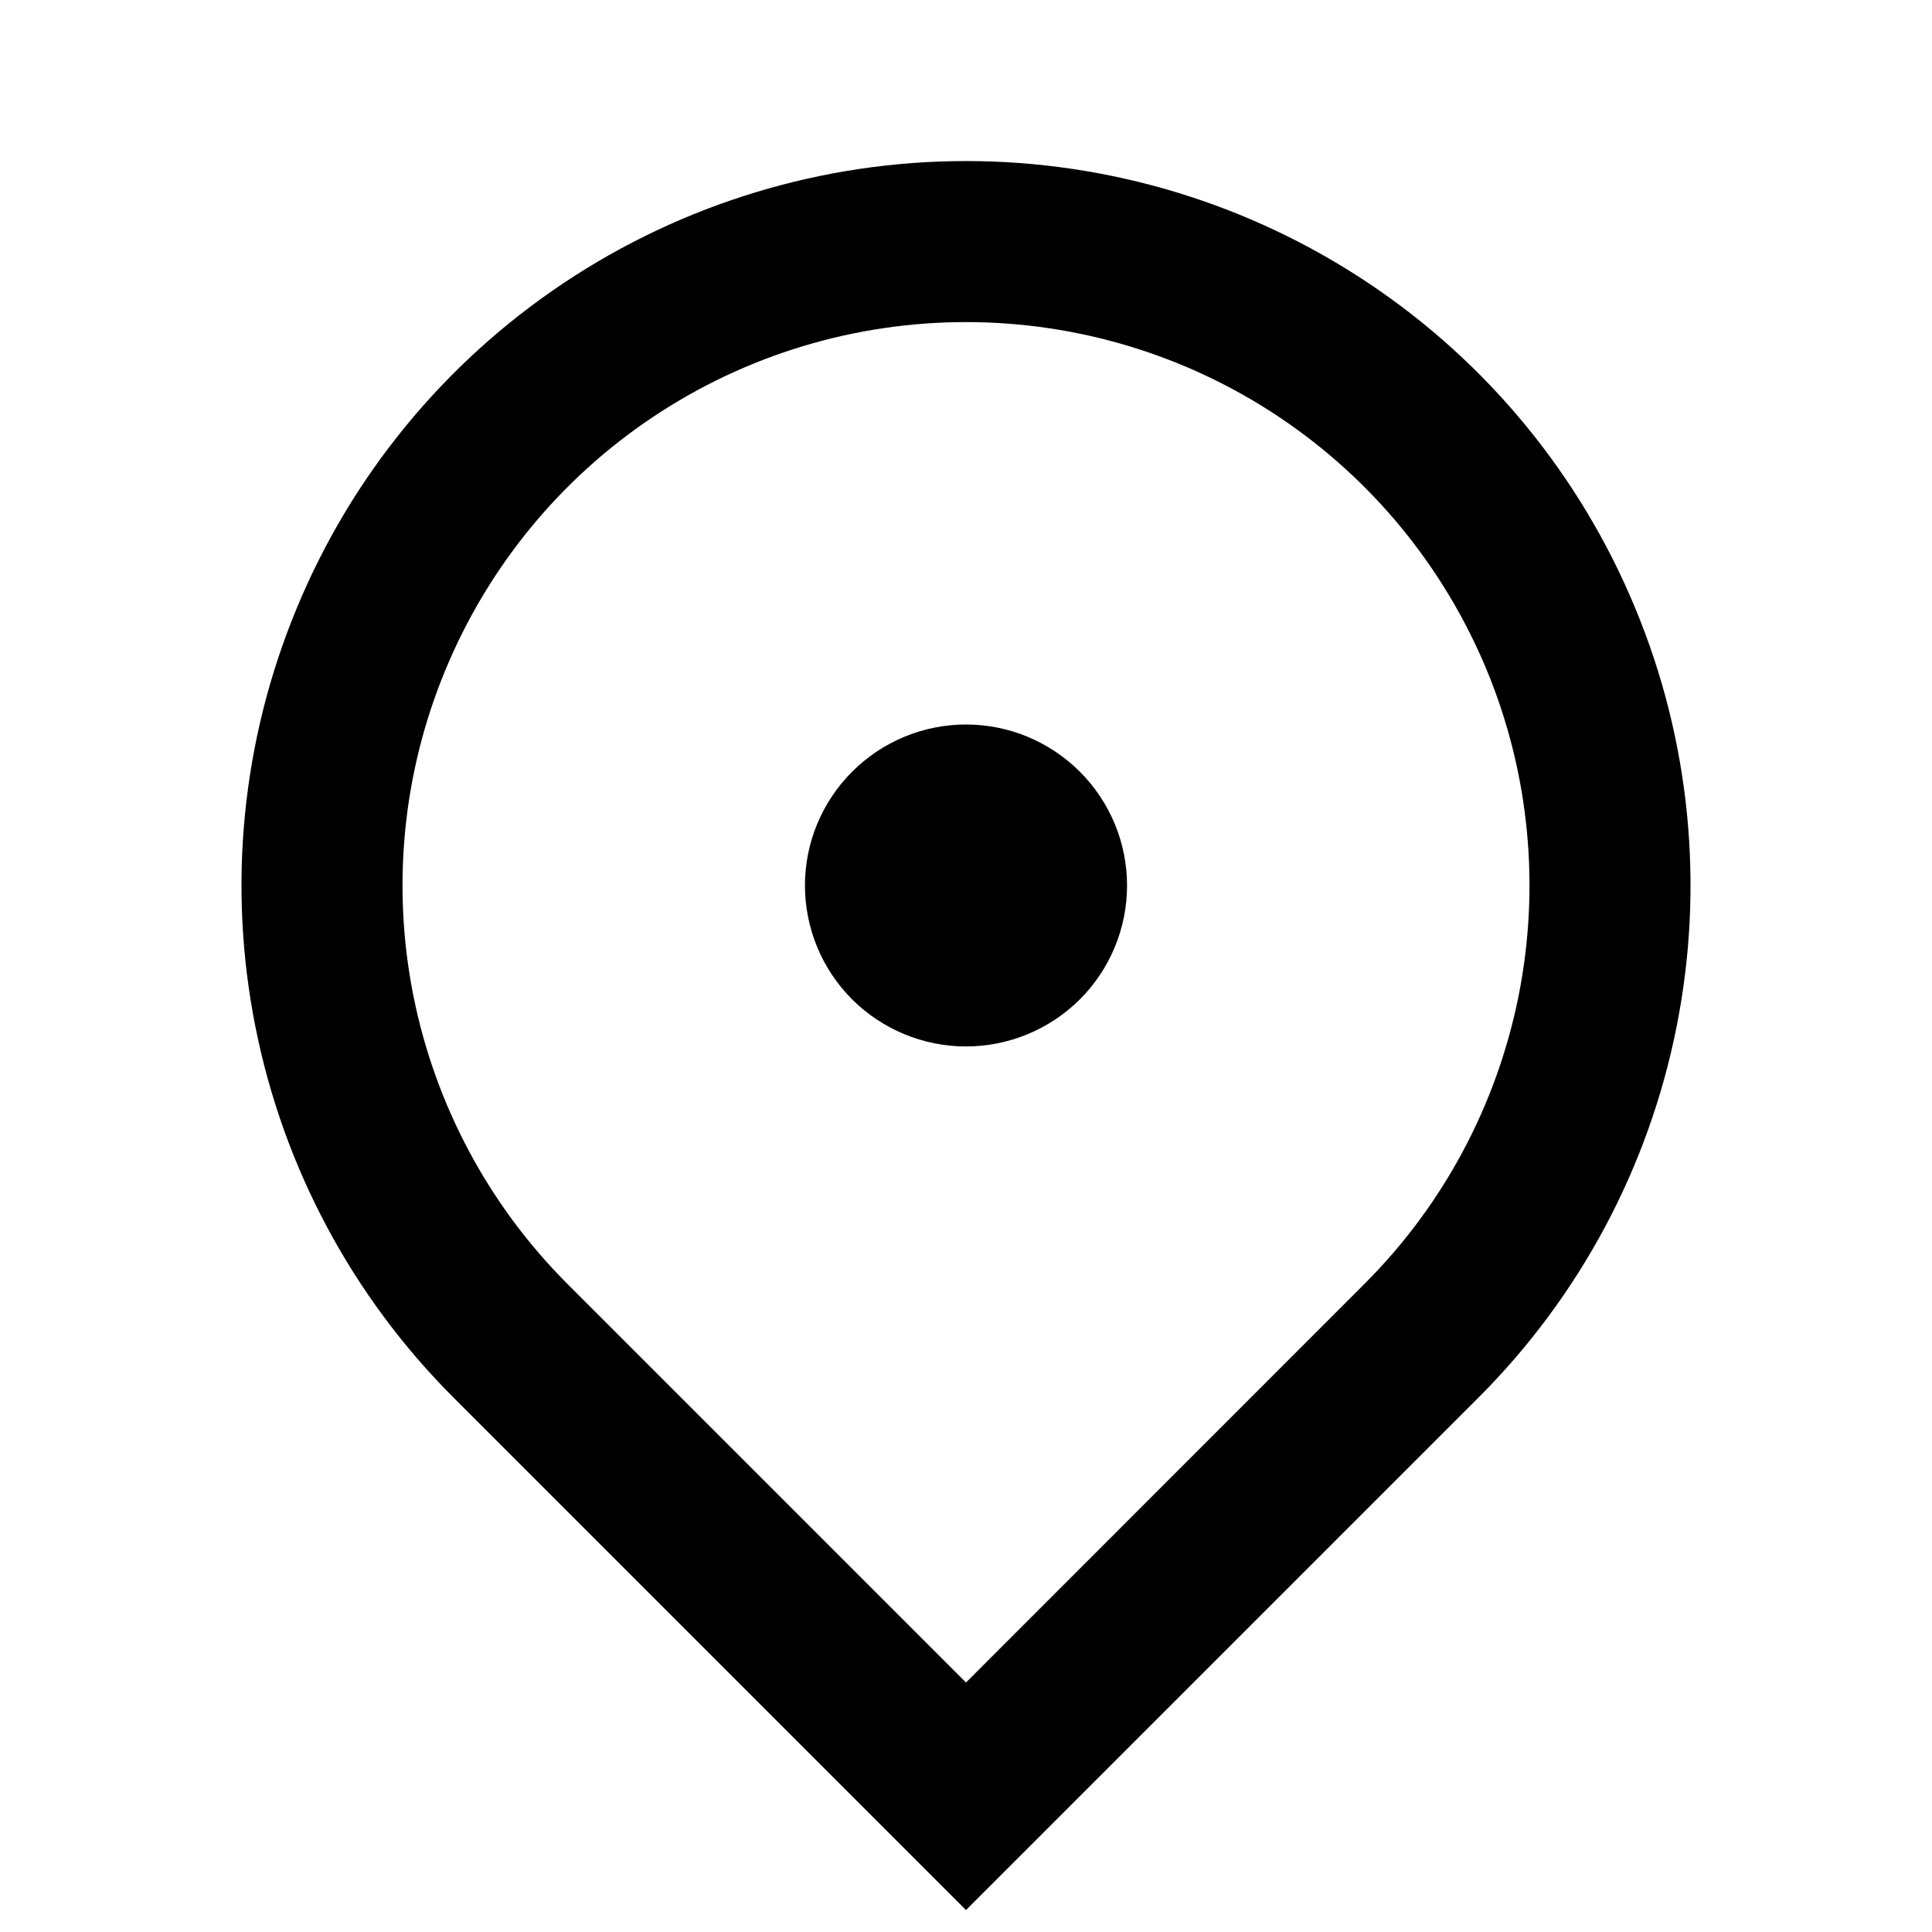 <svg width="14" height="14" viewBox="0 0 14 14" xmlns="http://www.w3.org/2000/svg">
  <g clip-path="url(#clip0_1_929)">
  <path d="M7 13.841L3.288 10.129C2.553 9.395 2.053 8.459 1.851 7.441C1.648 6.423 1.752 5.367 2.15 4.408C2.547 3.448 3.22 2.628 4.083 2.052C4.947 1.475 5.962 1.167 7 1.167C8.038 1.167 9.053 1.475 9.917 2.052C10.78 2.628 11.453 3.448 11.85 4.408C12.248 5.367 12.352 6.423 12.149 7.441C11.947 8.459 11.447 9.395 10.712 10.129L7 13.841ZM9.887 9.304C10.459 8.733 10.847 8.006 11.005 7.213C11.162 6.421 11.082 5.6 10.773 4.854C10.463 4.108 9.94 3.47 9.269 3.022C8.597 2.573 7.808 2.334 7 2.334C6.192 2.334 5.403 2.573 4.731 3.022C4.06 3.47 3.537 4.108 3.228 4.854C2.918 5.6 2.838 6.421 2.995 7.213C3.153 8.006 3.541 8.733 4.112 9.304L7 12.192L9.887 9.304ZM7 7.583C6.691 7.583 6.394 7.46 6.175 7.242C5.956 7.023 5.833 6.726 5.833 6.417C5.833 6.107 5.956 5.811 6.175 5.592C6.394 5.373 6.691 5.25 7 5.25C7.309 5.25 7.606 5.373 7.825 5.592C8.044 5.811 8.167 6.107 8.167 6.417C8.167 6.726 8.044 7.023 7.825 7.242C7.606 7.46 7.309 7.583 7 7.583Z" fill='#000'/>
  </g>
</svg>
